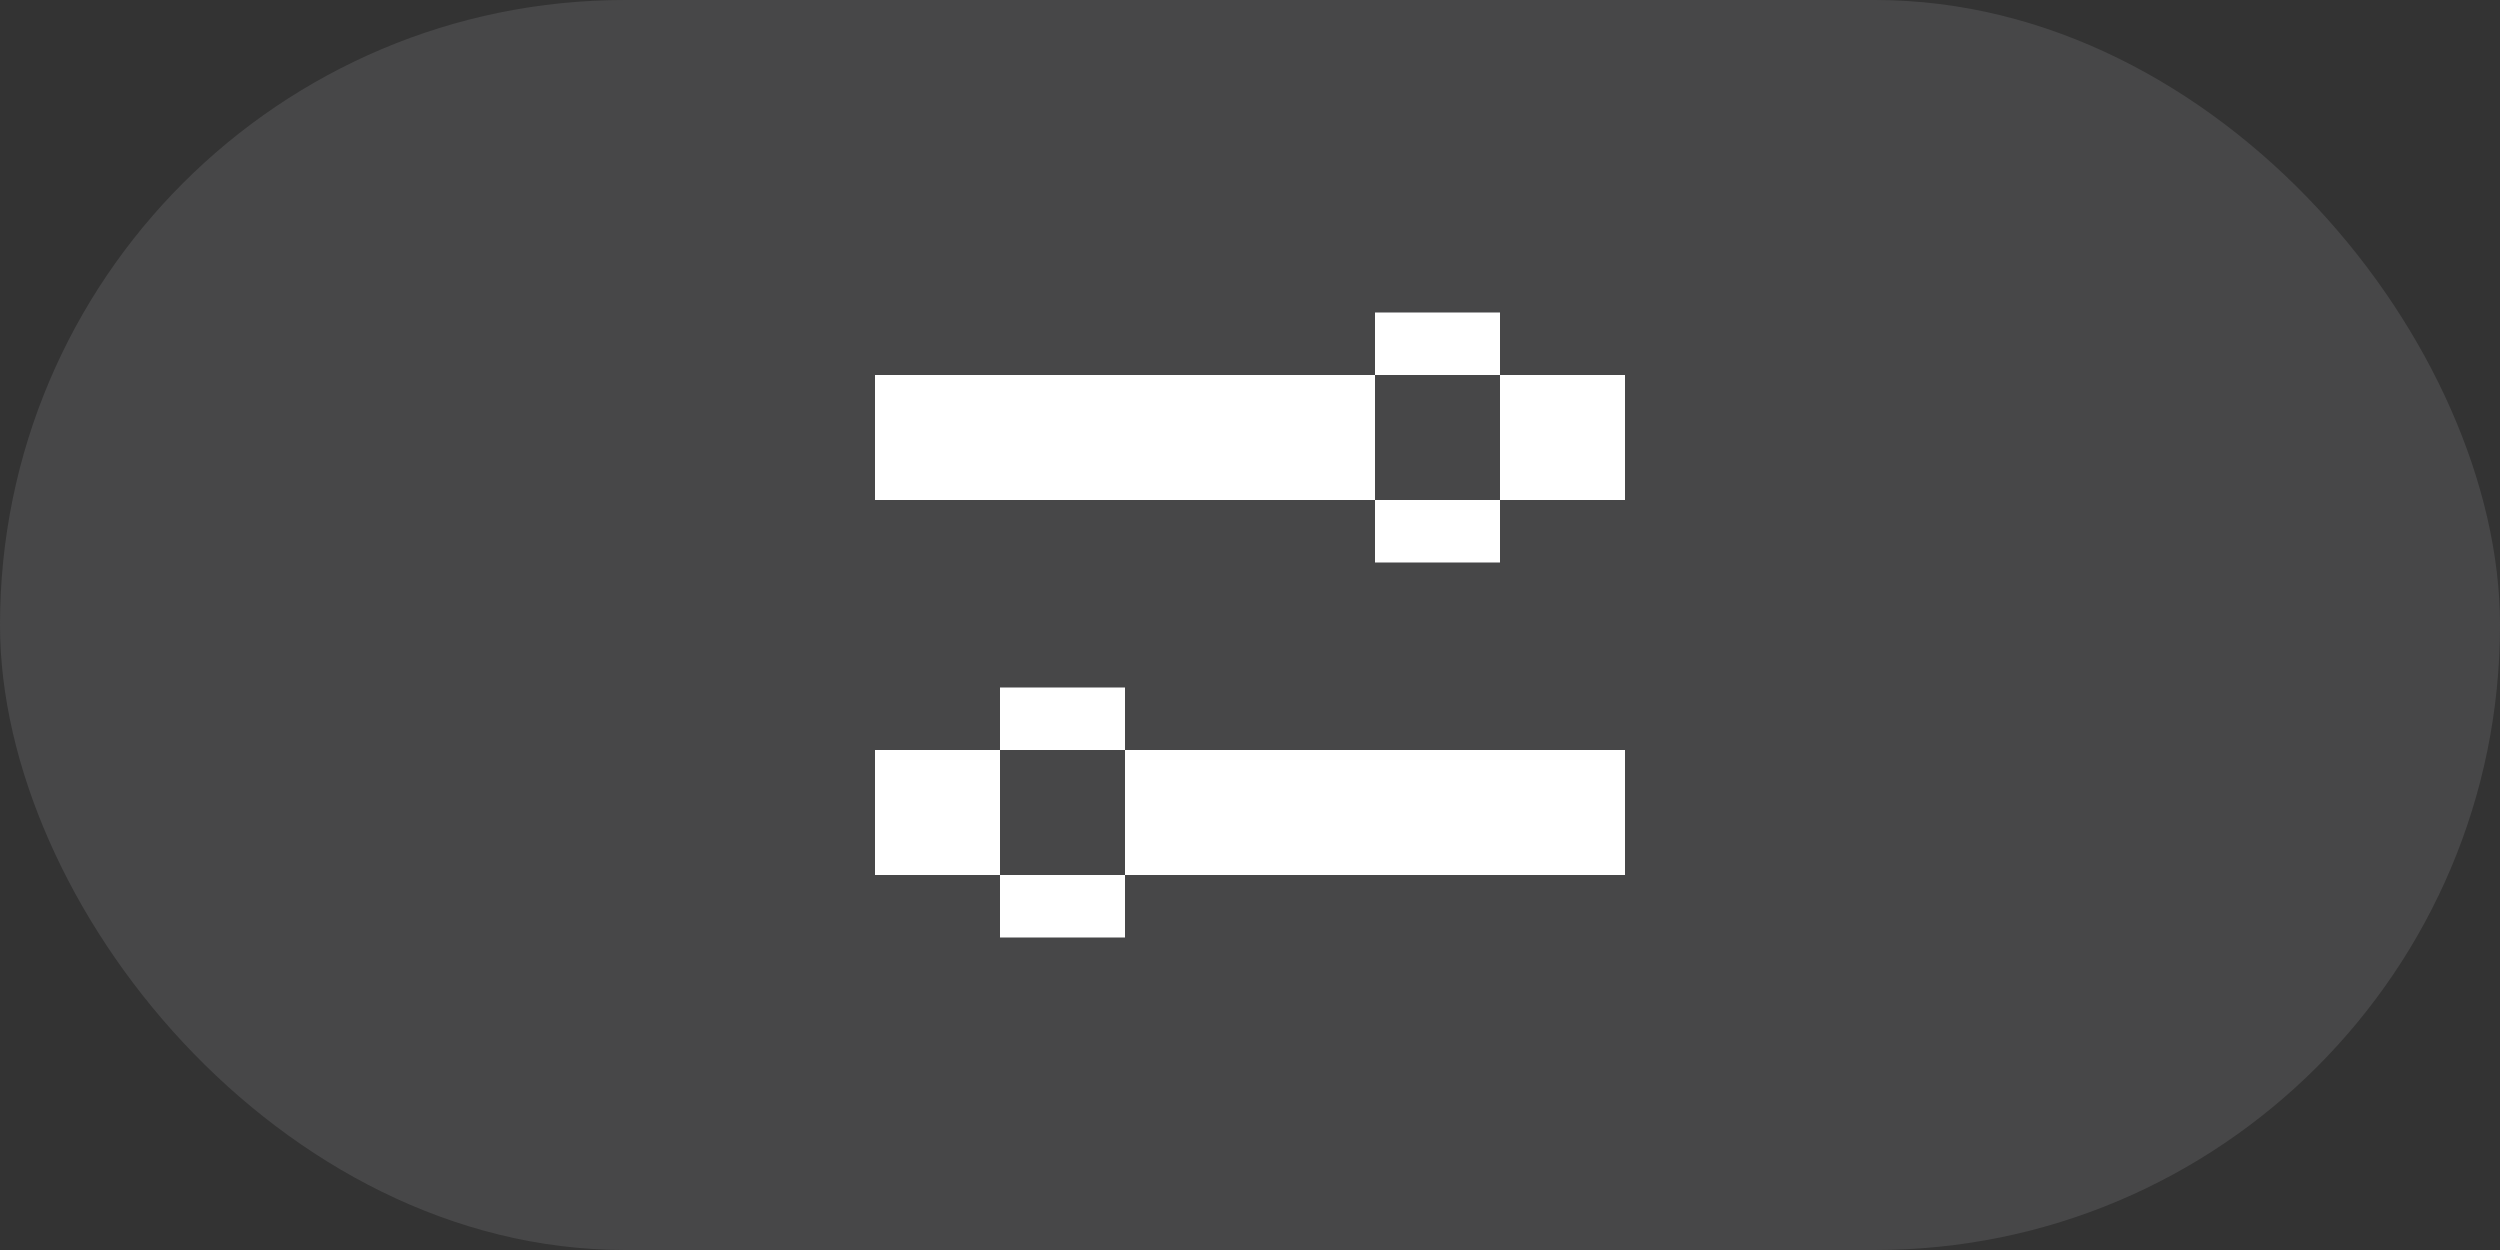 <?xml version="1.0" encoding="UTF-8" standalone="no"?>
<svg
   xmlns:dc="http://purl.org/dc/elements/1.1/"
   xmlns:cc="http://creativecommons.org/ns#"
   xmlns:rdf="http://www.w3.org/1999/02/22-rdf-syntax-ns#"
   xmlns:svg="http://www.w3.org/2000/svg"
   xmlns="http://www.w3.org/2000/svg"
   xmlns:sodipodi="http://sodipodi.sourceforge.net/DTD/sodipodi-0.dtd"
   xmlns:inkscape="http://www.inkscape.org/namespaces/inkscape"
   width="40"
   height="20"
   viewBox="0 0 40 20"
   version="1.1"
   id="svg8"
   sodipodi:docname="setup_btn_hover.svg"
   inkscape:version="0.92.5 (2060ec1f9f, 2020-04-08)">
  <rect x="0" y="0" width="40" height="20" fill="#333333" stroke="none"/>
  <defs
     id="defs12" />
  <sodipodi:namedview
     pagecolor="#ffffff"
     bordercolor="#666666"
     borderopacity="1"
     objecttolerance="10"
     gridtolerance="10"
     guidetolerance="10"
     inkscape:pageopacity="0"
     inkscape:pageshadow="2"
     inkscape:window-width="1920"
     inkscape:window-height="1001"
     id="namedview10"
     showgrid="false"
     inkscape:zoom="20.25"
     inkscape:cx="6.4030535"
     inkscape:cy="9.7356314"
     inkscape:window-x="0"
     inkscape:window-y="0"
     inkscape:window-maximized="1"
     inkscape:current-layer="svg8" />
  <rect
     style="opacity:0.517;fill:#818185;fill-rule:evenodd;fill-opacity:0.493"
     y="0"
     x="0"
     id="rect2"
     rx="10"
     height="20"
     width="40" />
  <path
     style="fill:#ffffff;fill-rule:evenodd;opacity:1"
     inkscape:connector-curvature="0"
     id="path4"
     d="m 14,12 h 12 v 2 H 14 Z m 2,-1 h 2 v 4 H 16 Z M 14,6 H 26 V 8 H 14 Z m 8,-1 h 2 v 4 h -2 z" />
</svg>
